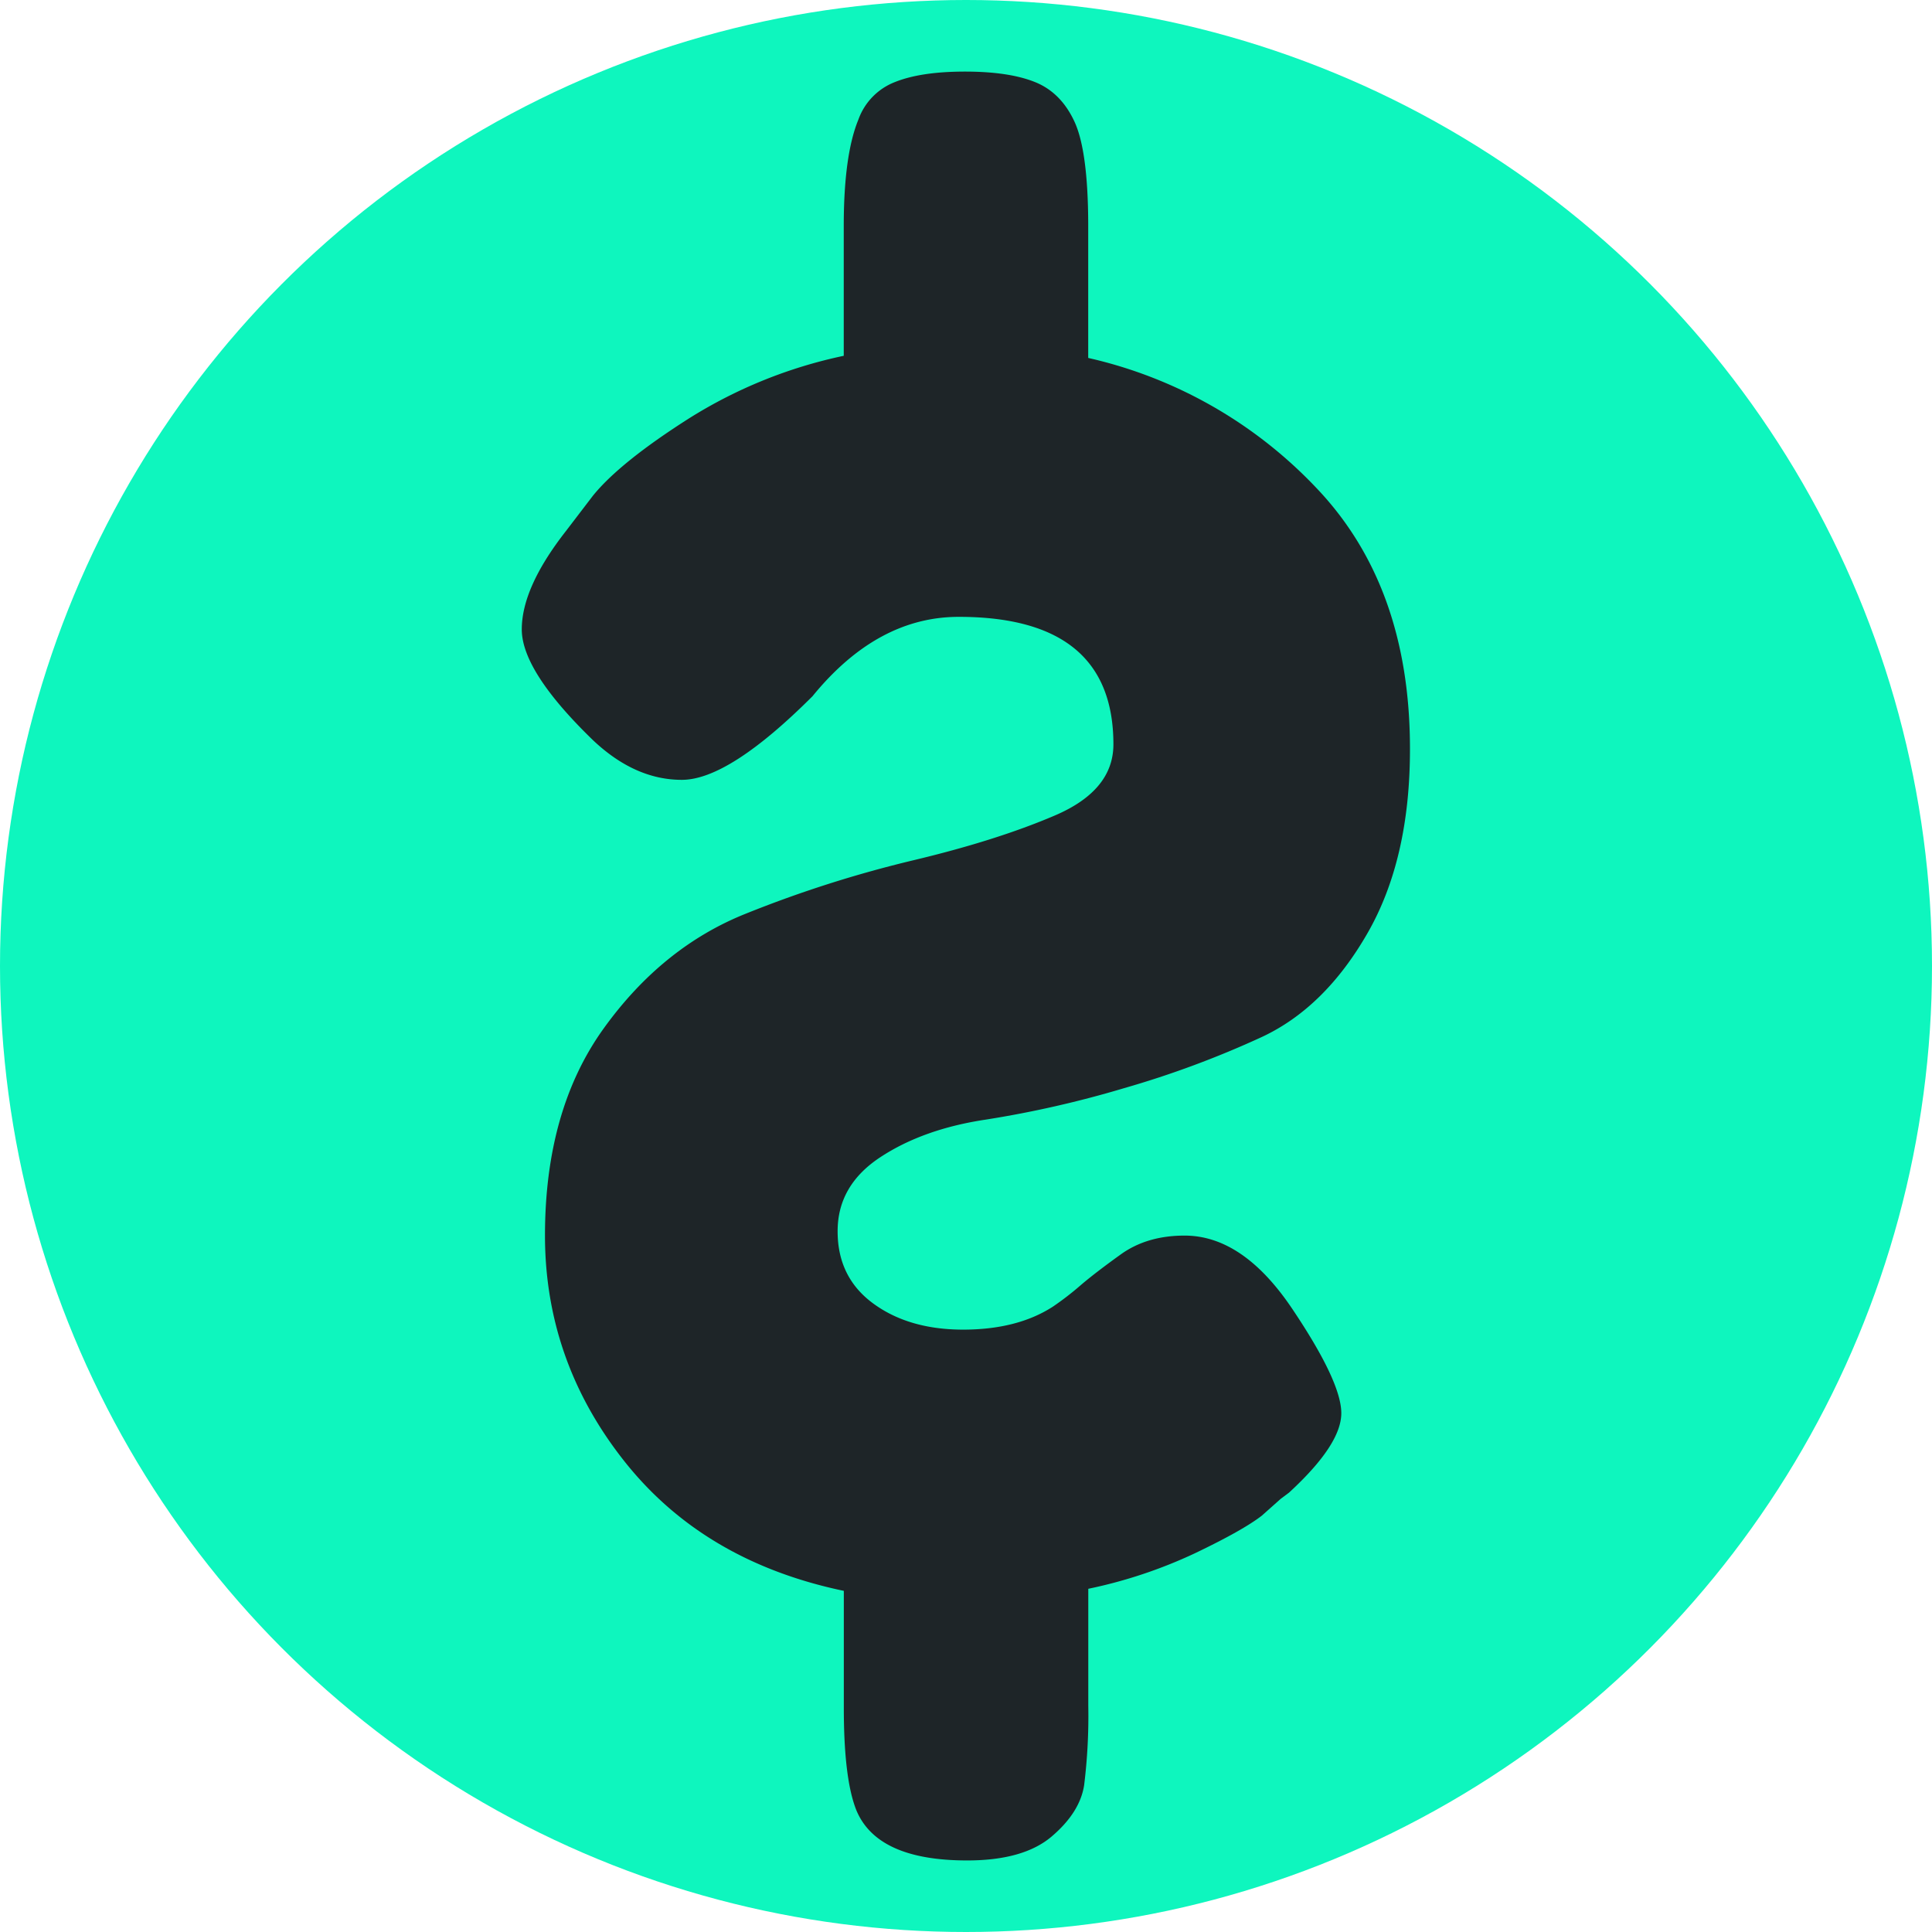 <svg xmlns="http://www.w3.org/2000/svg" viewBox="0 0 543 543"><circle cx="271.5" cy="271.5" r="271.5" style="fill:#0EF6BE"/><path d="M384.27,262.4q-12,20.84-29.66,29.07a271.31,271.31,0,0,1-38.77,14.39,297.29,297.29,0,0,1-38.76,8.81q-17.62,2.64-29.66,10.57t-12,20.85q0,12.92,10,20.26t25.25,7.35q15.25,0,25.25-6.46a82.56,82.56,0,0,0,7.64-5.88q4.1-3.53,11.45-8.81t17.92-5.28q16.42,0,30.24,20.55t13.81,29.37q0,8.81-14.69,22.32l-2.35,1.76-5.28,4.7q-5.28,4.11-18.79,10.57a134.7,134.7,0,0,1-30,10v32.89a158.9,158.9,0,0,1-1.17,22.32c-.79,5.08-3.81,9.88-9.1,14.39s-13.22,6.75-23.79,6.75q-25.26,0-31.12-14.1-3.53-8.8-3.53-28.77V447.12q-39.36-8.24-61.67-36.42t-22.32-63.43q0-35.25,16.45-58.15t39.93-32.3a334.14,334.14,0,0,1,47-15q23.49-5.59,39.94-12.63t16.44-20q0-35.82-43.46-35.82-22.91,0-41.11,22.31-23.51,23.49-36.71,23.5t-25-11.16q-20-19.38-20-31.13T159,149.33l7.64-10q7.62-9.4,27-21.73A133.26,133.26,0,0,1,237.14,100V63.58q0-19.95,4.11-29.95a17.7,17.7,0,0,1,10.28-10.57q7.34-2.94,19.68-2.94t19.67,2.94Q298.21,26,302,34.22T305.85,63v37.6a126.79,126.79,0,0,1,64,36.41q26.43,27.6,26.43,73.42Q396.31,241.55,384.27,262.4Z" style="fill:#1E2528"/></svg>